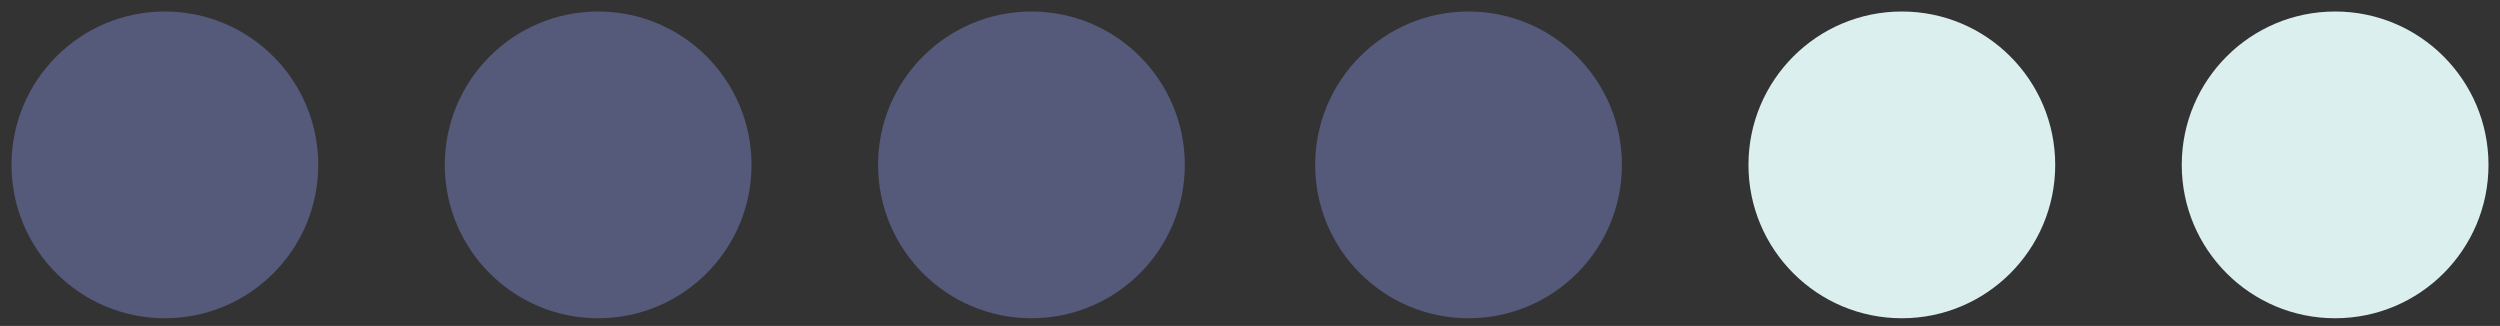 <?xml version="1.0" encoding="utf-8"?>
<!-- Generator: Adobe Illustrator 18.0.0, SVG Export Plug-In . SVG Version: 6.00 Build 0)  -->
<!DOCTYPE svg PUBLIC "-//W3C//DTD SVG 1.1//EN" "http://www.w3.org/Graphics/SVG/1.1/DTD/svg11.dtd">
<svg version="1.1" id="Layer_1" xmlns="http://www.w3.org/2000/svg" xmlns:xlink="http://www.w3.org/1999/xlink" x="0px" y="0px"
	 viewBox="0 0 65.2 8.5" enable-background="new 0 0 65.2 8.5" xml:space="preserve">
<rect x="0" y="0" width="65.2" height="8.5" fill="#333333" stroke="none"/>
<circle fill="#55597A" cx="4.3" cy="4.3" r="4"/>
<circle fill="#55597A" cx="15.6" cy="4.3" r="4"/>
<circle fill="#55597A" cx="26.9" cy="4.3" r="4"/>
<circle fill="#55597A" cx="38.3" cy="4.3" r="4"/>
<circle fill="#DBEFEE" cx="49.6" cy="4.3" r="4"/>
<circle fill="#DBEFEE" cx="60.9" cy="4.3" r="4"/>
</svg>
